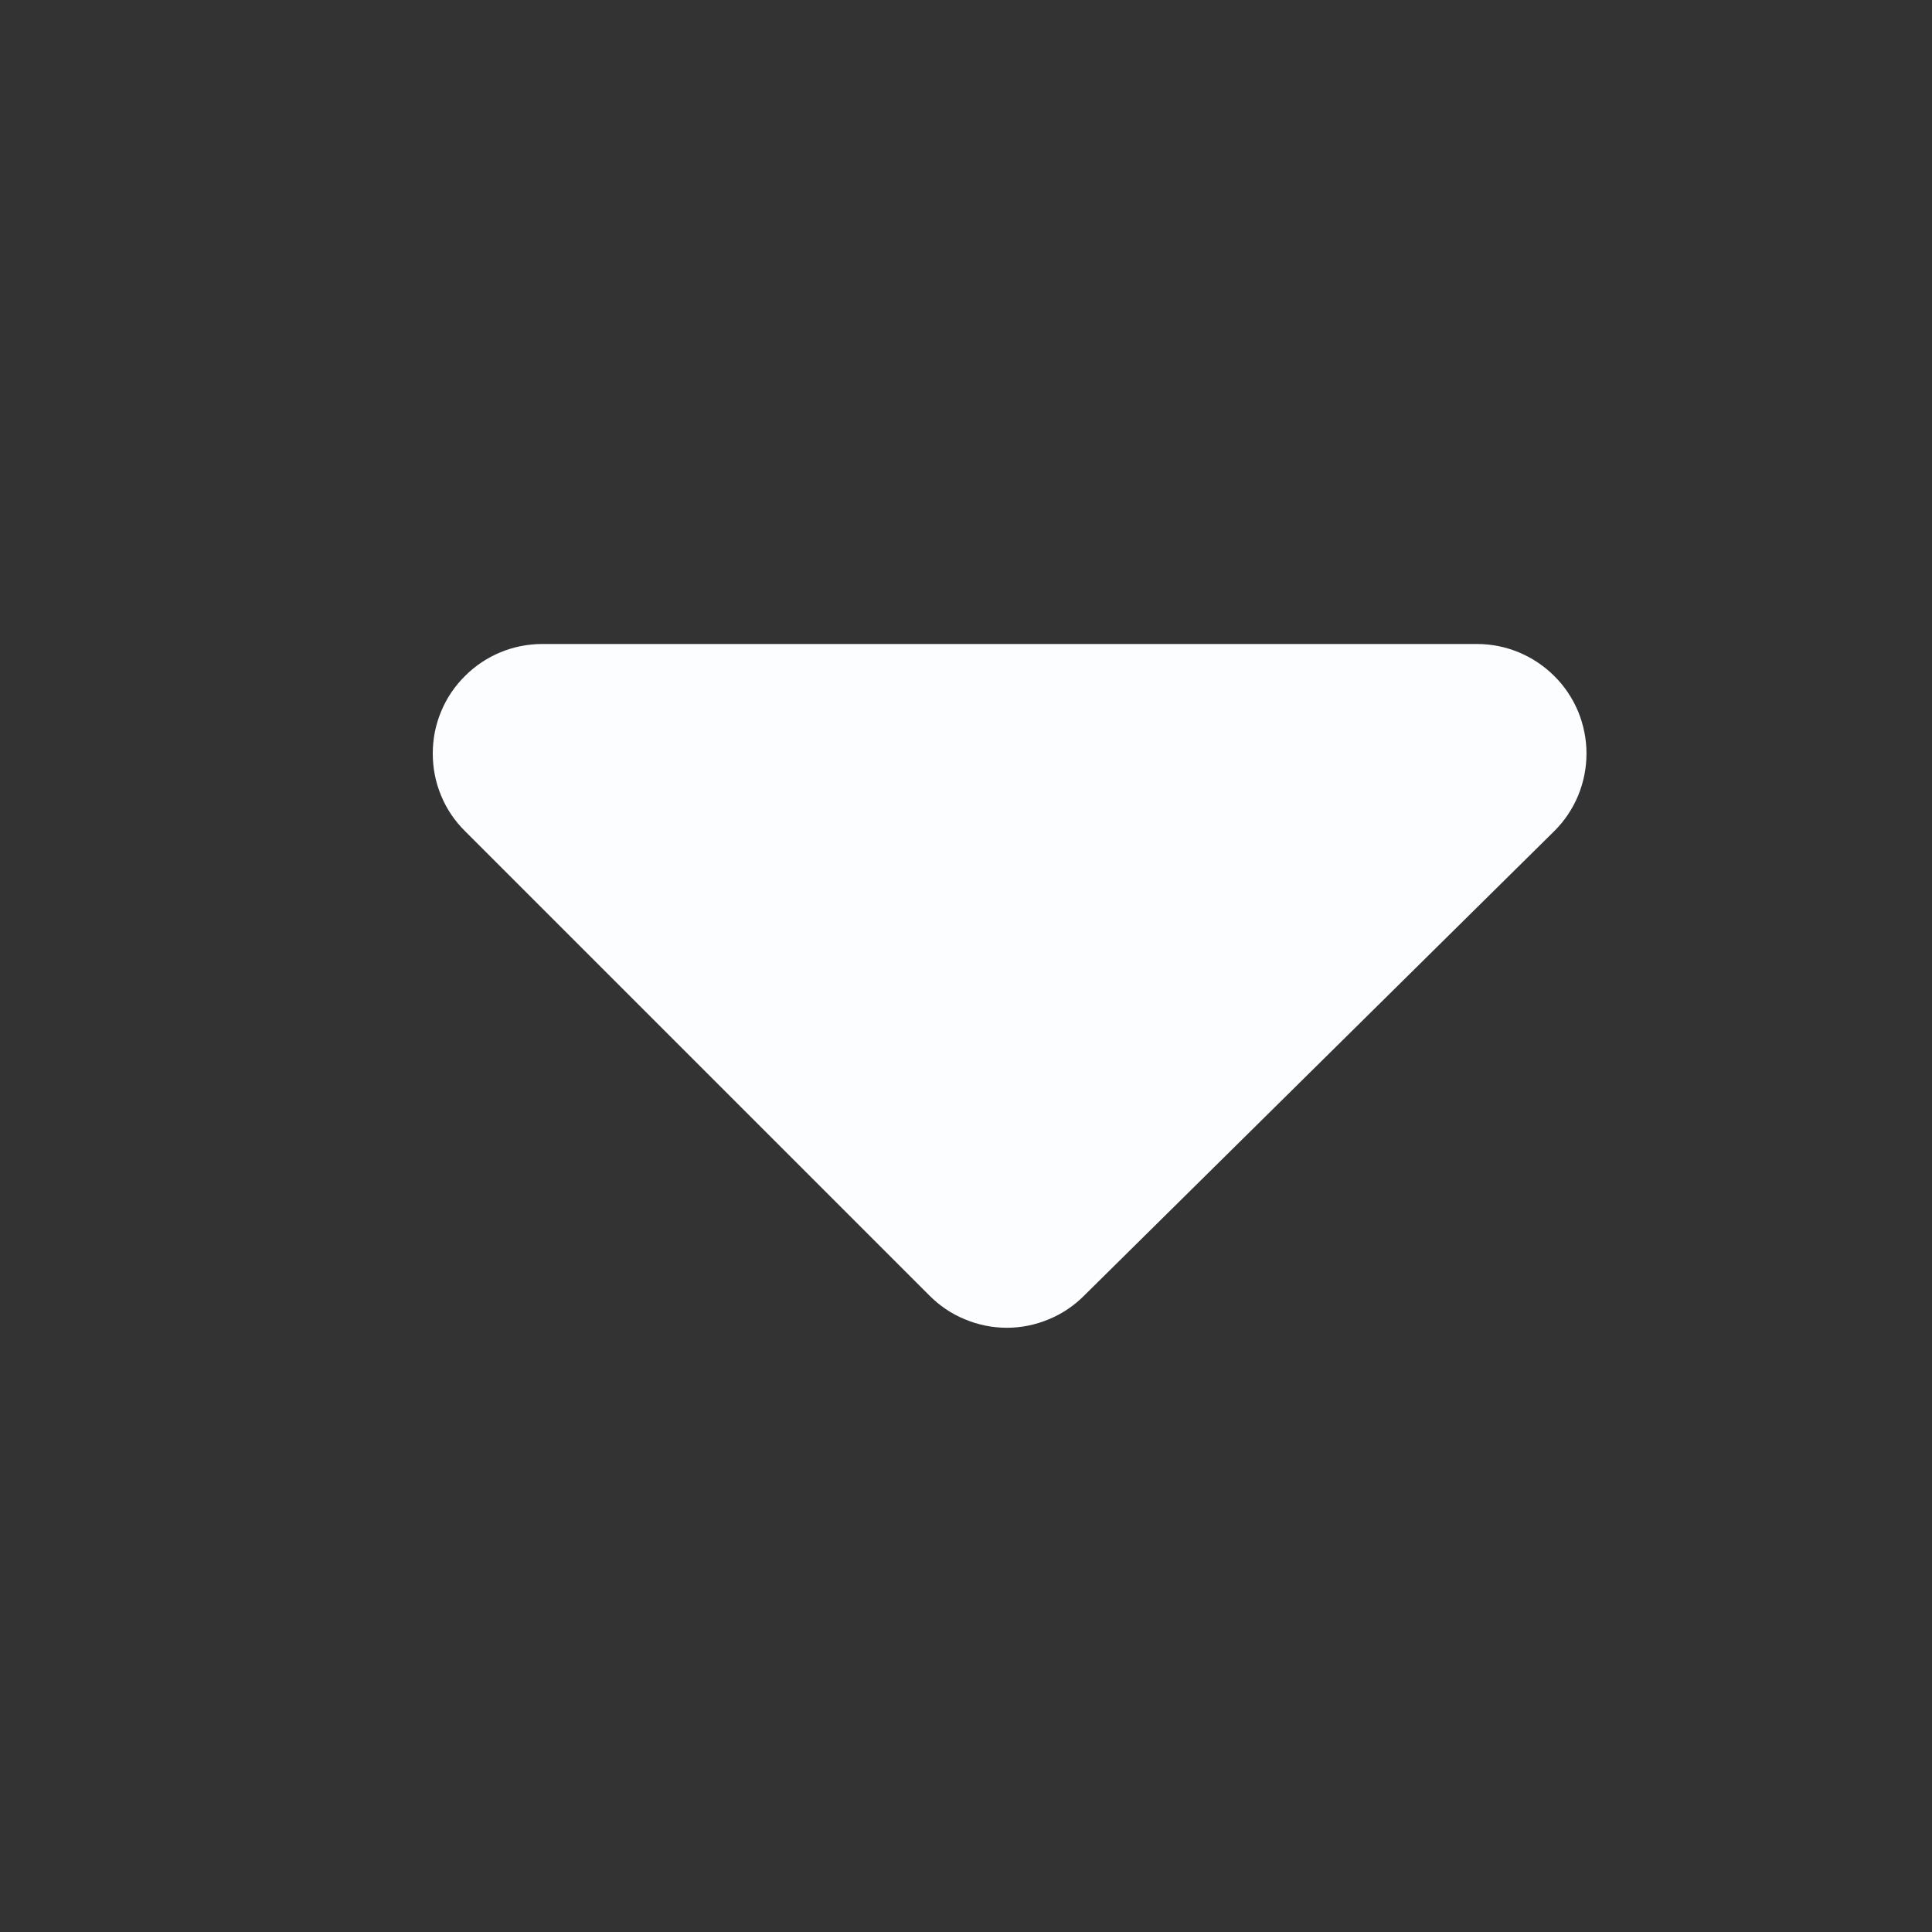 <svg width="12" height="12" viewBox="0 0 12 12" fill="none" xmlns="http://www.w3.org/2000/svg">
<rect x="0" y="0" width="12" height="12" fill="#333333" stroke="none"/>
<path d="M9.653 4.198C9.525 4.071 9.353 4 9.174 4C7.337 4 5.291 4 3.368 4C3.188 4 3.016 4.071 2.889 4.198C2.825 4.261 2.774 4.336 2.74 4.419C2.705 4.502 2.688 4.591 2.688 4.68C2.688 4.77 2.705 4.859 2.74 4.942C2.774 5.025 2.825 5.1 2.889 5.163L5.771 8.045C5.834 8.109 5.909 8.16 5.992 8.194C6.075 8.229 6.164 8.247 6.254 8.247C6.343 8.247 6.432 8.229 6.515 8.194C6.598 8.16 6.673 8.109 6.736 8.045L9.653 5.163C9.717 5.1 9.767 5.025 9.802 4.942C9.836 4.859 9.854 4.77 9.854 4.68C9.854 4.591 9.836 4.502 9.802 4.419C9.767 4.336 9.717 4.261 9.653 4.198Z" fill="#FCFDFF"/>
</svg>
